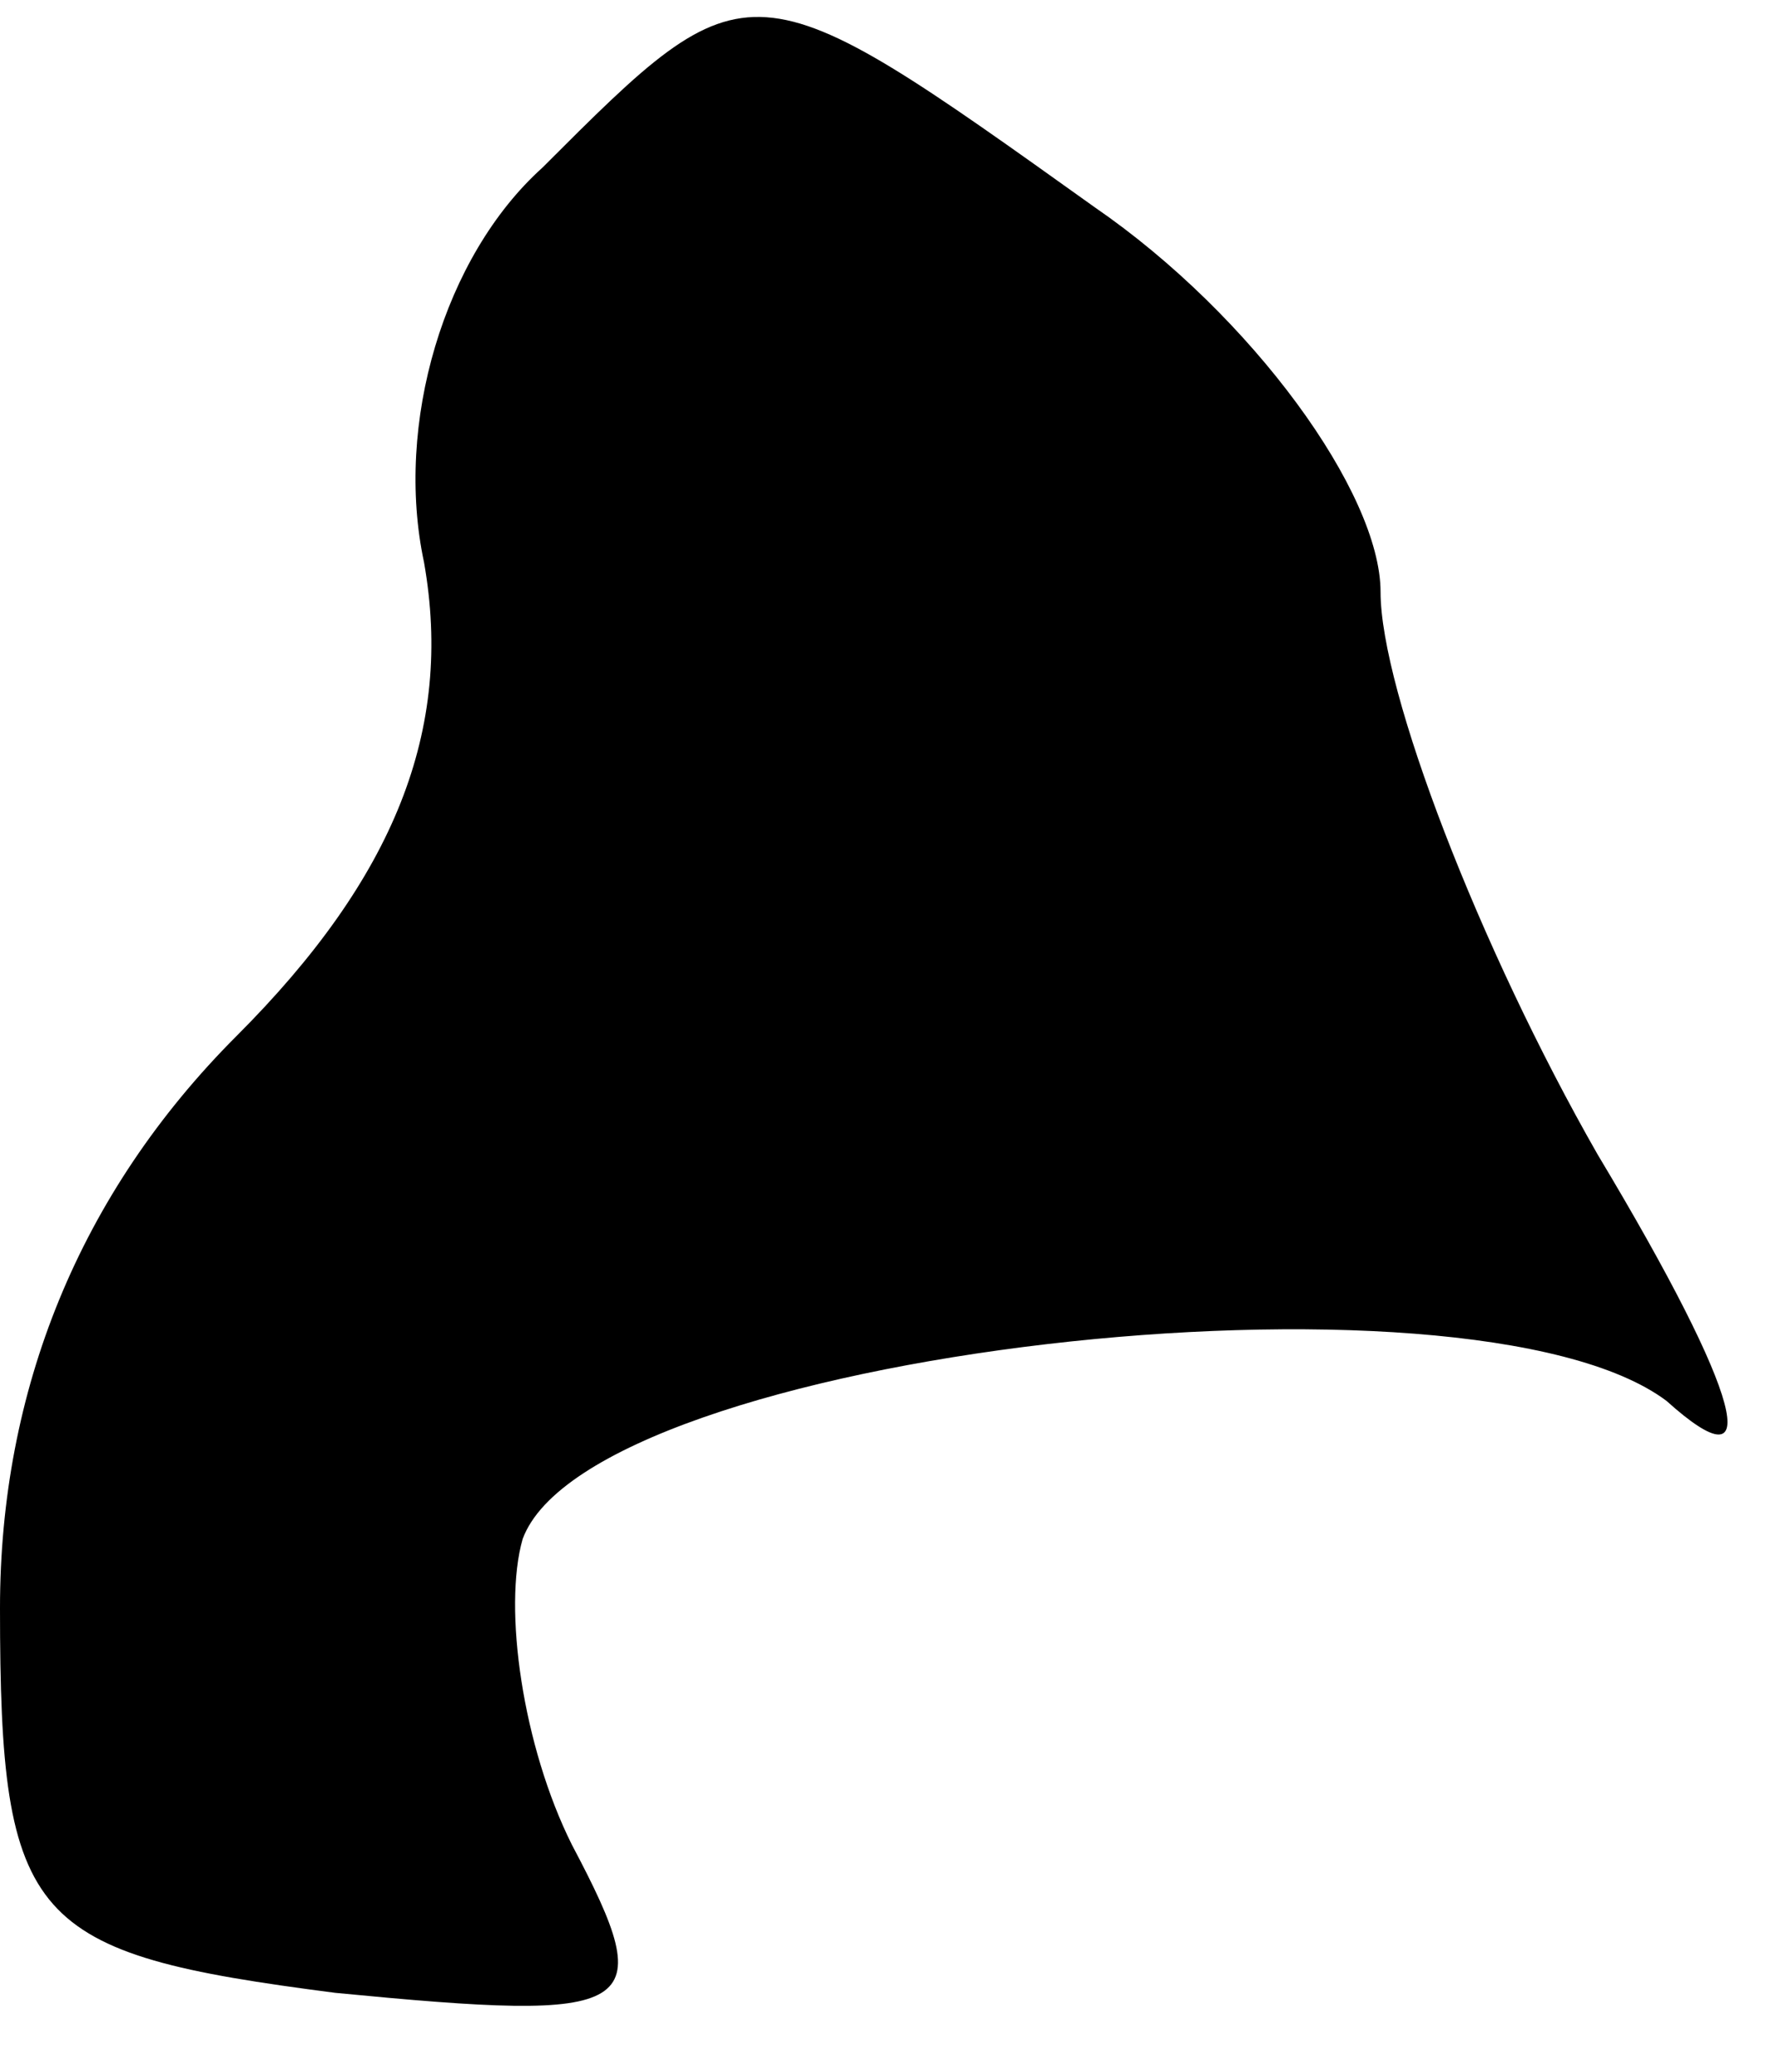 <?xml version="1.0" standalone="no"?>
<!DOCTYPE svg PUBLIC "-//W3C//DTD SVG 20010904//EN"
 "http://www.w3.org/TR/2001/REC-SVG-20010904/DTD/svg10.dtd">
<svg version="1.0" xmlns="http://www.w3.org/2000/svg"
 width="18pt" height="21pt" viewBox="0 0 18 21"
 preserveAspectRatio="xMidYMid meet">
<g transform="translate(0,21) scale(0.1,-0.1)"
fill="#000000" stroke="none">
<path fill="#000000" stroke="none" d="M55 193 c-10 -9 -15 -26 -12 -40 3 -17
-3 -32 -19 -48 -16 -16 -24 -36 -24 -58 0 -32 3 -35 34 -39 31 -3 33 -2 24 15
-5 10 -7 24 -5 31 7 19 96 29 116 14 10 -9 8 0 -7 25 -12 21 -22 47 -22 57 0
10 -13 28 -29 39 -35 25 -35 25 -56 4z"/>
</g>
</svg>
